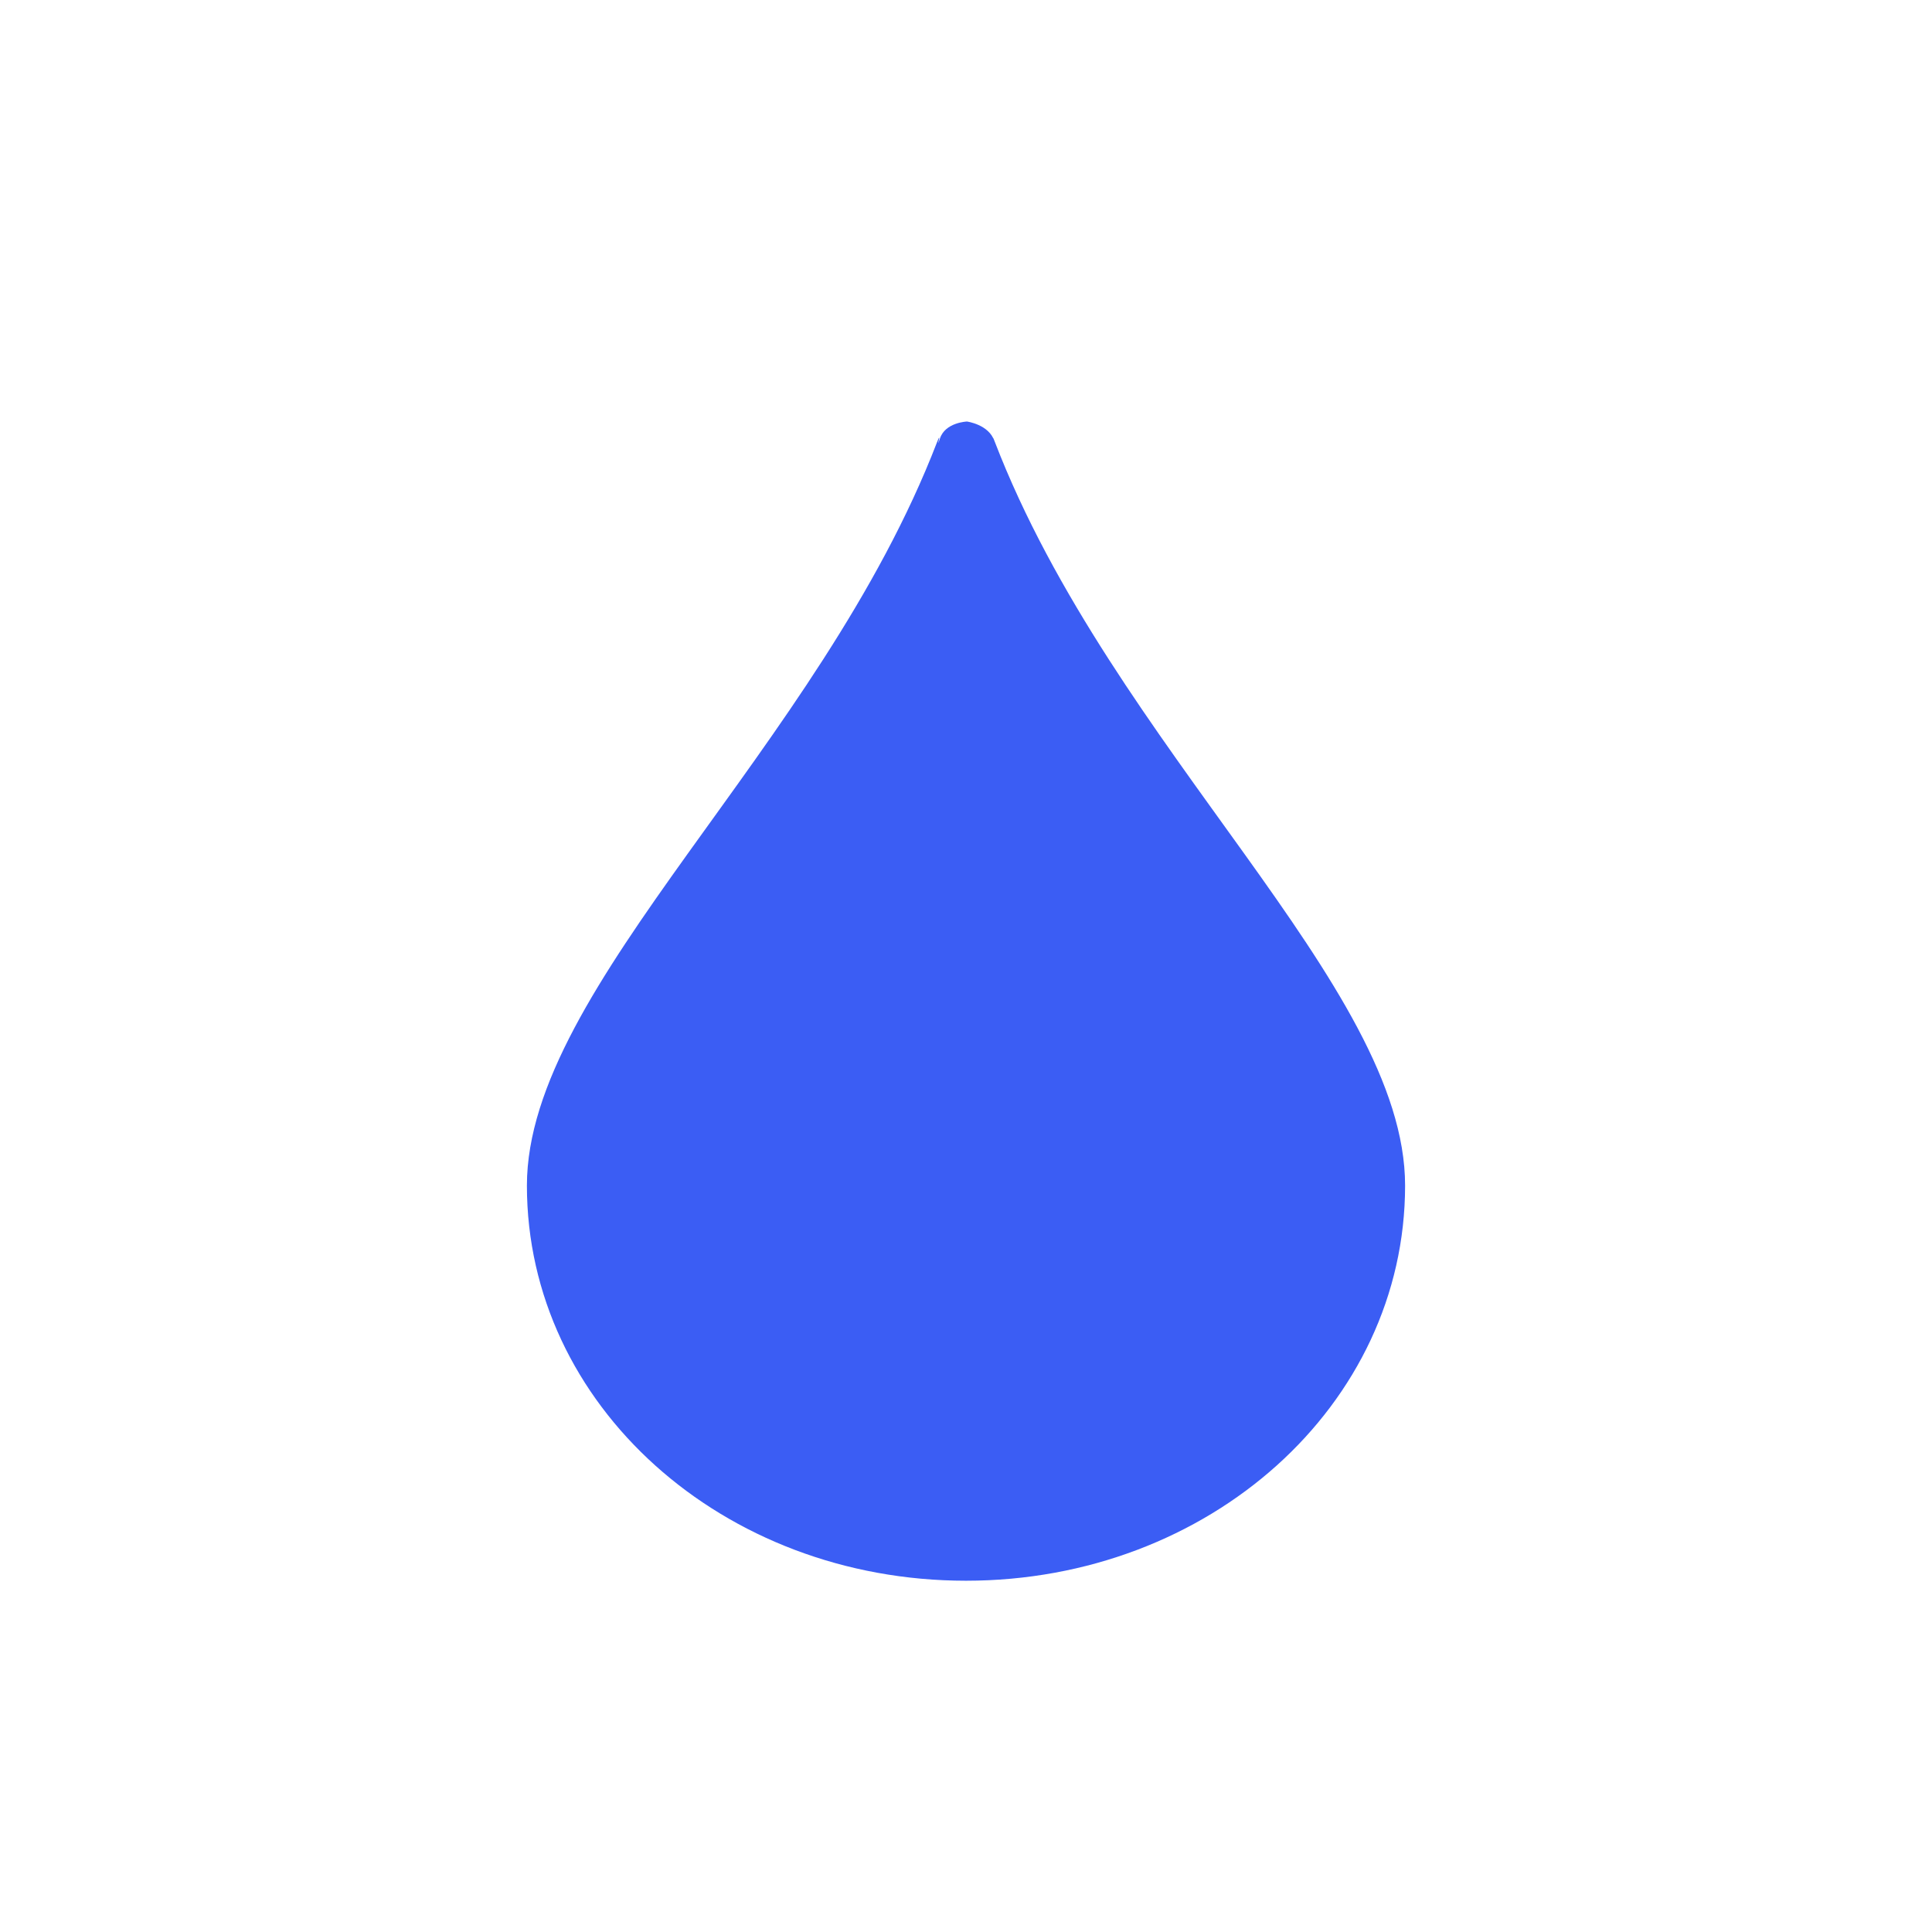 <?xml version="1.0" encoding="UTF-8" standalone="no"?>
<svg
   width="22"
   height="22"
   version="1.1"
   id="svg6"
   sodipodi:docname="colors-chromablue.svg"
   inkscape:version="1.1.2 (0a00cf5339, 2022-02-04)"
   xmlns:inkscape="http://www.inkscape.org/namespaces/inkscape"
   xmlns:sodipodi="http://sodipodi.sourceforge.net/DTD/sodipodi-0.dtd"
   xmlns="http://www.w3.org/2000/svg"
   xmlns:svg="http://www.w3.org/2000/svg">
  <defs
     id="defs10" />
  <sodipodi:namedview
     id="namedview8"
     pagecolor="#ffffff"
     bordercolor="#666666"
     borderopacity="1.0"
     inkscape:pageshadow="2"
     inkscape:pageopacity="0.0"
     inkscape:pagecheckerboard="0"
     showgrid="false"
     inkscape:zoom="96.937911"
     inkscape:cx="11.012204"
     inkscape:cy="8.5106022"
     inkscape:window-width="1920"
     inkscape:window-height="1051"
     inkscape:window-x="0"
     inkscape:window-y="29"
     inkscape:window-maximized="1"
     inkscape:current-layer="g4" />
  <g
     transform="translate(3,3)"
     id="g4">
    <path
       style="fill:#3b5df4"
       d="m 8.011,1.8 c 0,0 0.25,0.033 0.312,0.222 0.05,0.154 -0.053,-0.142 0.005,0.009 C 9.672,5.523 13,8.22 13,10.5 13,13 10.77,15 8,15 5.23,15 3,13 3,10.5 3,8.22 6.327,5.524 7.671,2.033 7.731,1.878 7.652,2.153 7.703,1.994 7.763,1.809 8.011,1.8 8.011,1.8 Z"
       id="path2"
       sodipodi:nodetypes="csssssssc" />
  </g>
</svg>
